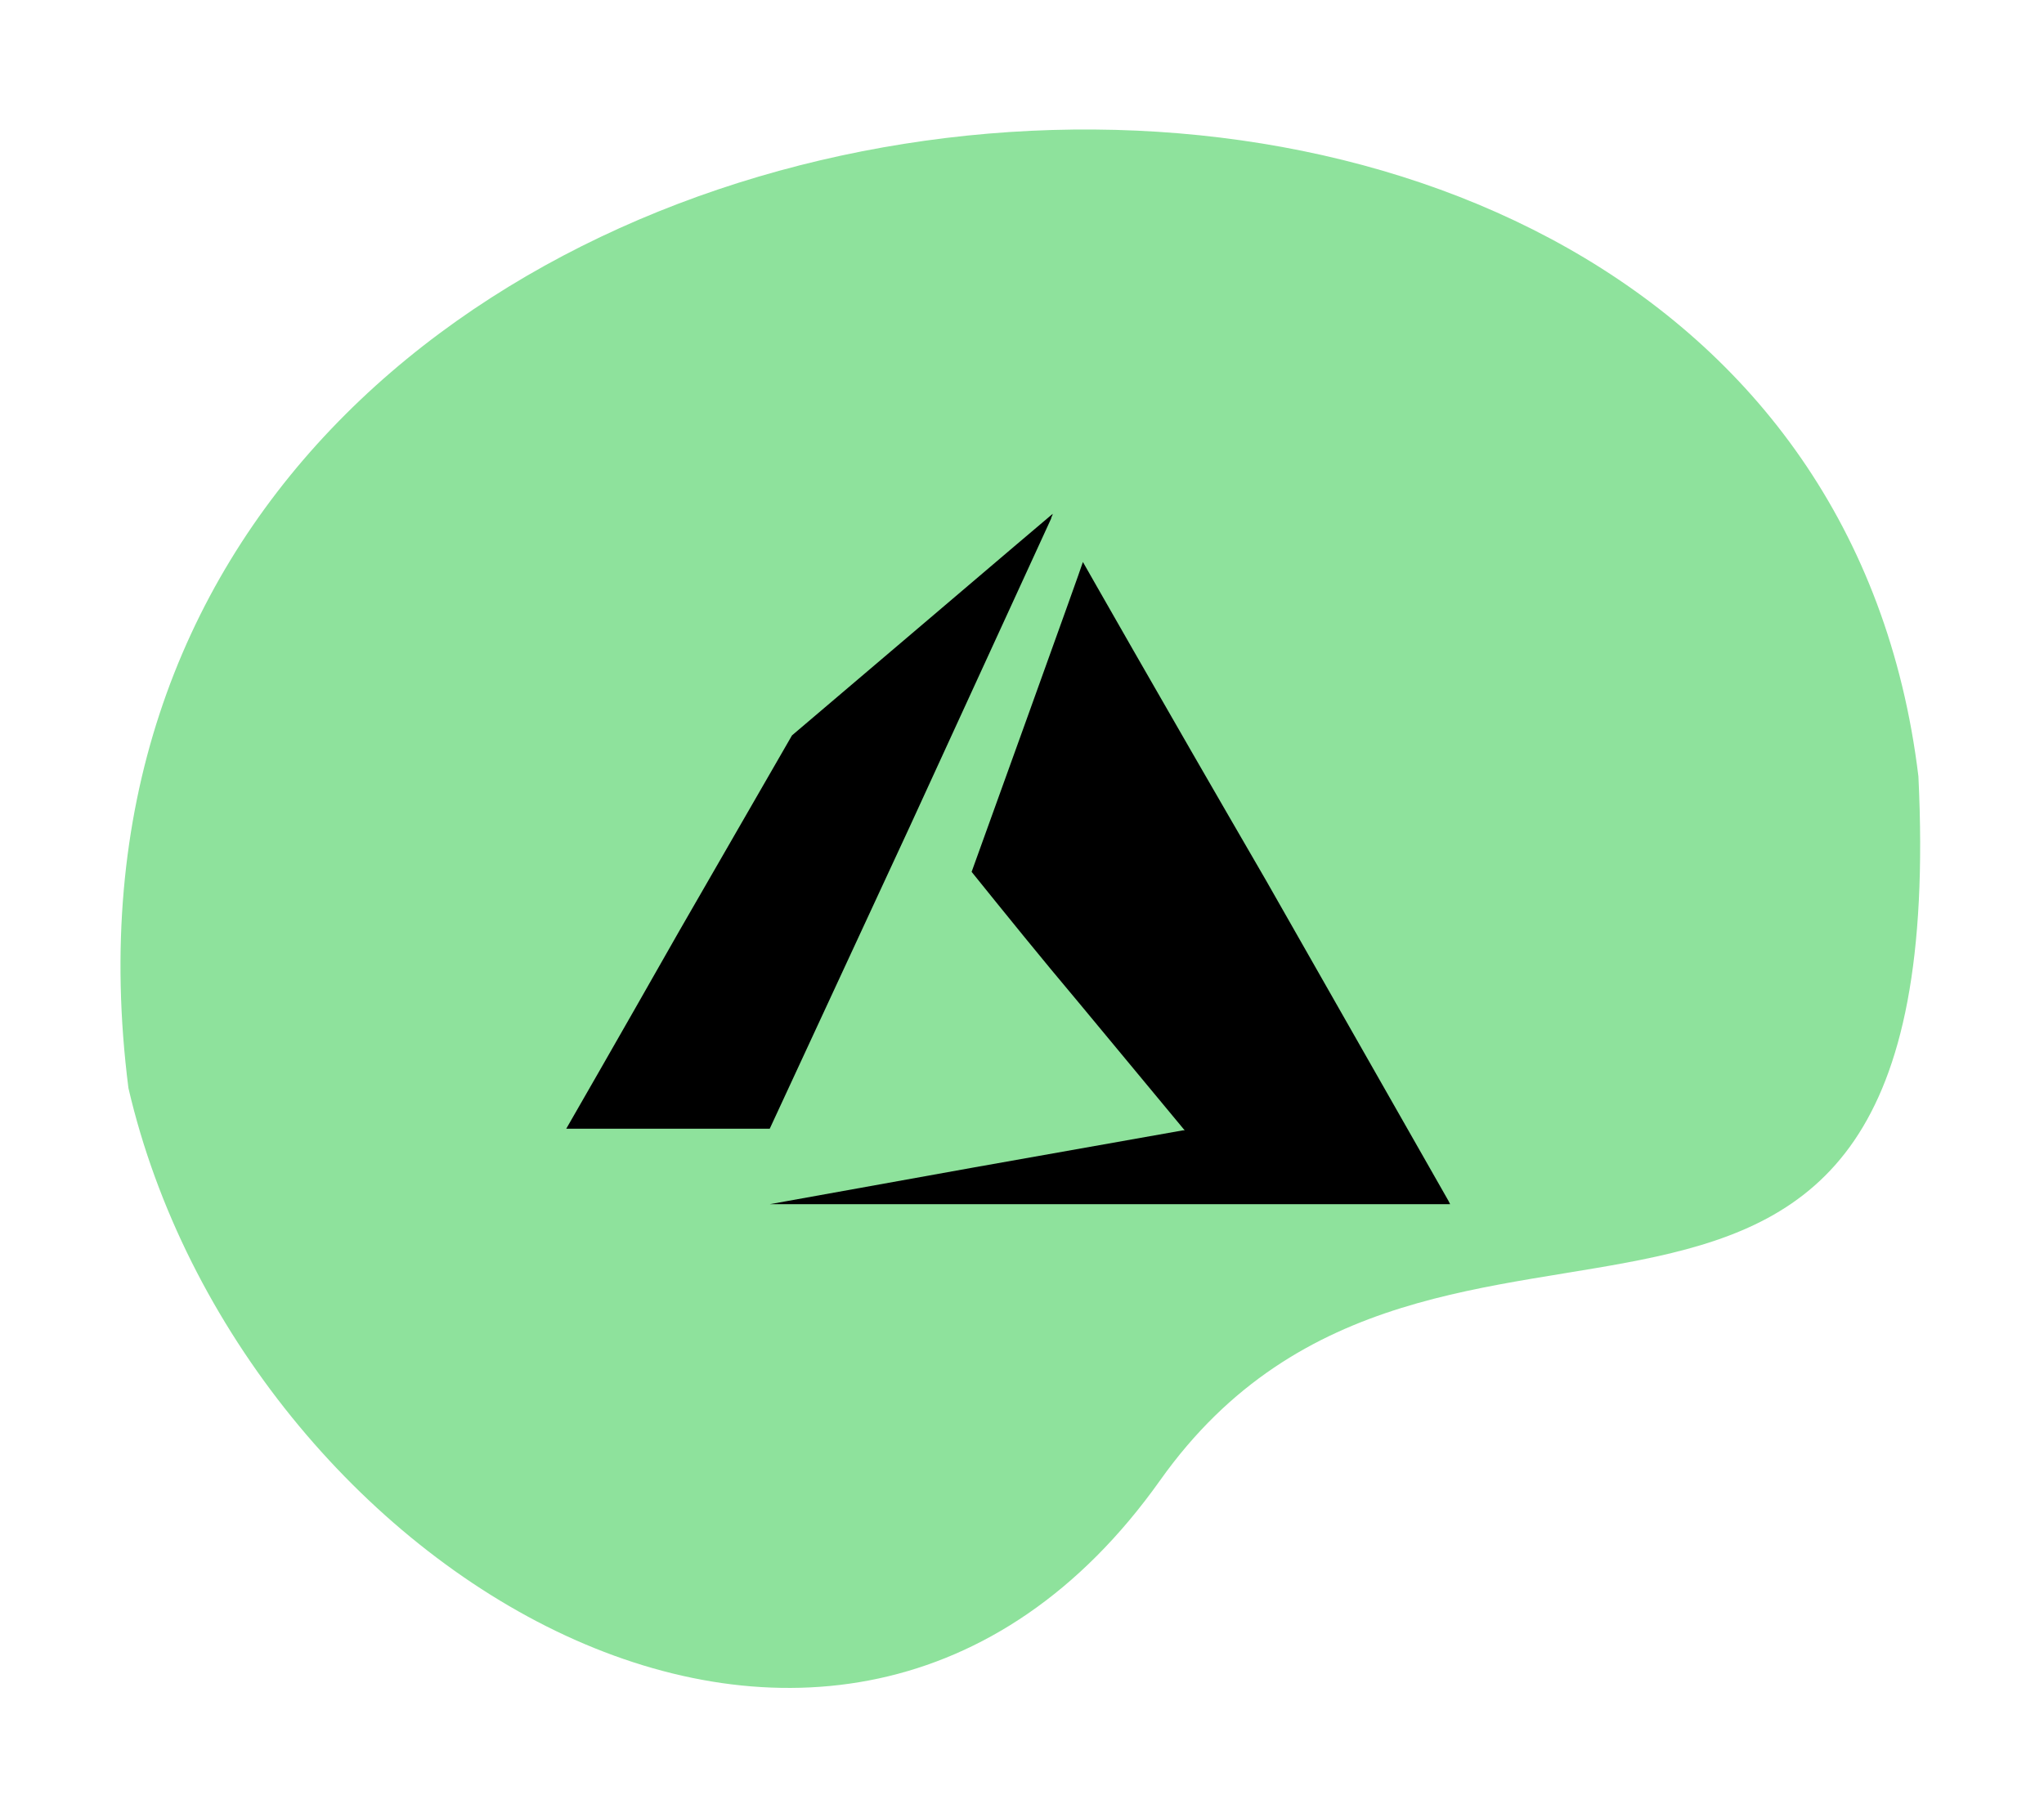 <svg width="74" height="65" viewBox="0 0 74 65" fill="none" xmlns="http://www.w3.org/2000/svg">
<path d="M69.453 28.113C70.743 54.685 52.079 39.404 42 53.607C30.336 70.042 8.712 56.895 4.65 39.404C-0.499 -0.971 65.088 -7.944 69.453 28.113Z" fill="#8EE29C"/>
<path d="M35.291 42.27L42.831 40.932H42.889L39.032 36.281C37.709 34.711 36.442 33.142 35.176 31.572C35.176 31.572 39.205 20.409 39.205 20.351C39.205 20.351 41.91 25.118 45.824 31.863L52.442 43.49L52.5 43.607H40.184H27.867L35.291 42.27ZM20.5 40.874C20.5 40.874 22.342 37.676 24.586 33.723L28.673 26.63L33.392 22.618C35.982 20.409 38.111 18.607 38.111 18.607C38.111 18.665 38.054 18.723 38.054 18.781L32.932 29.944L27.867 40.874H24.183C22.169 40.874 20.5 40.874 20.5 40.874Z" fill="black"/>
</svg>
